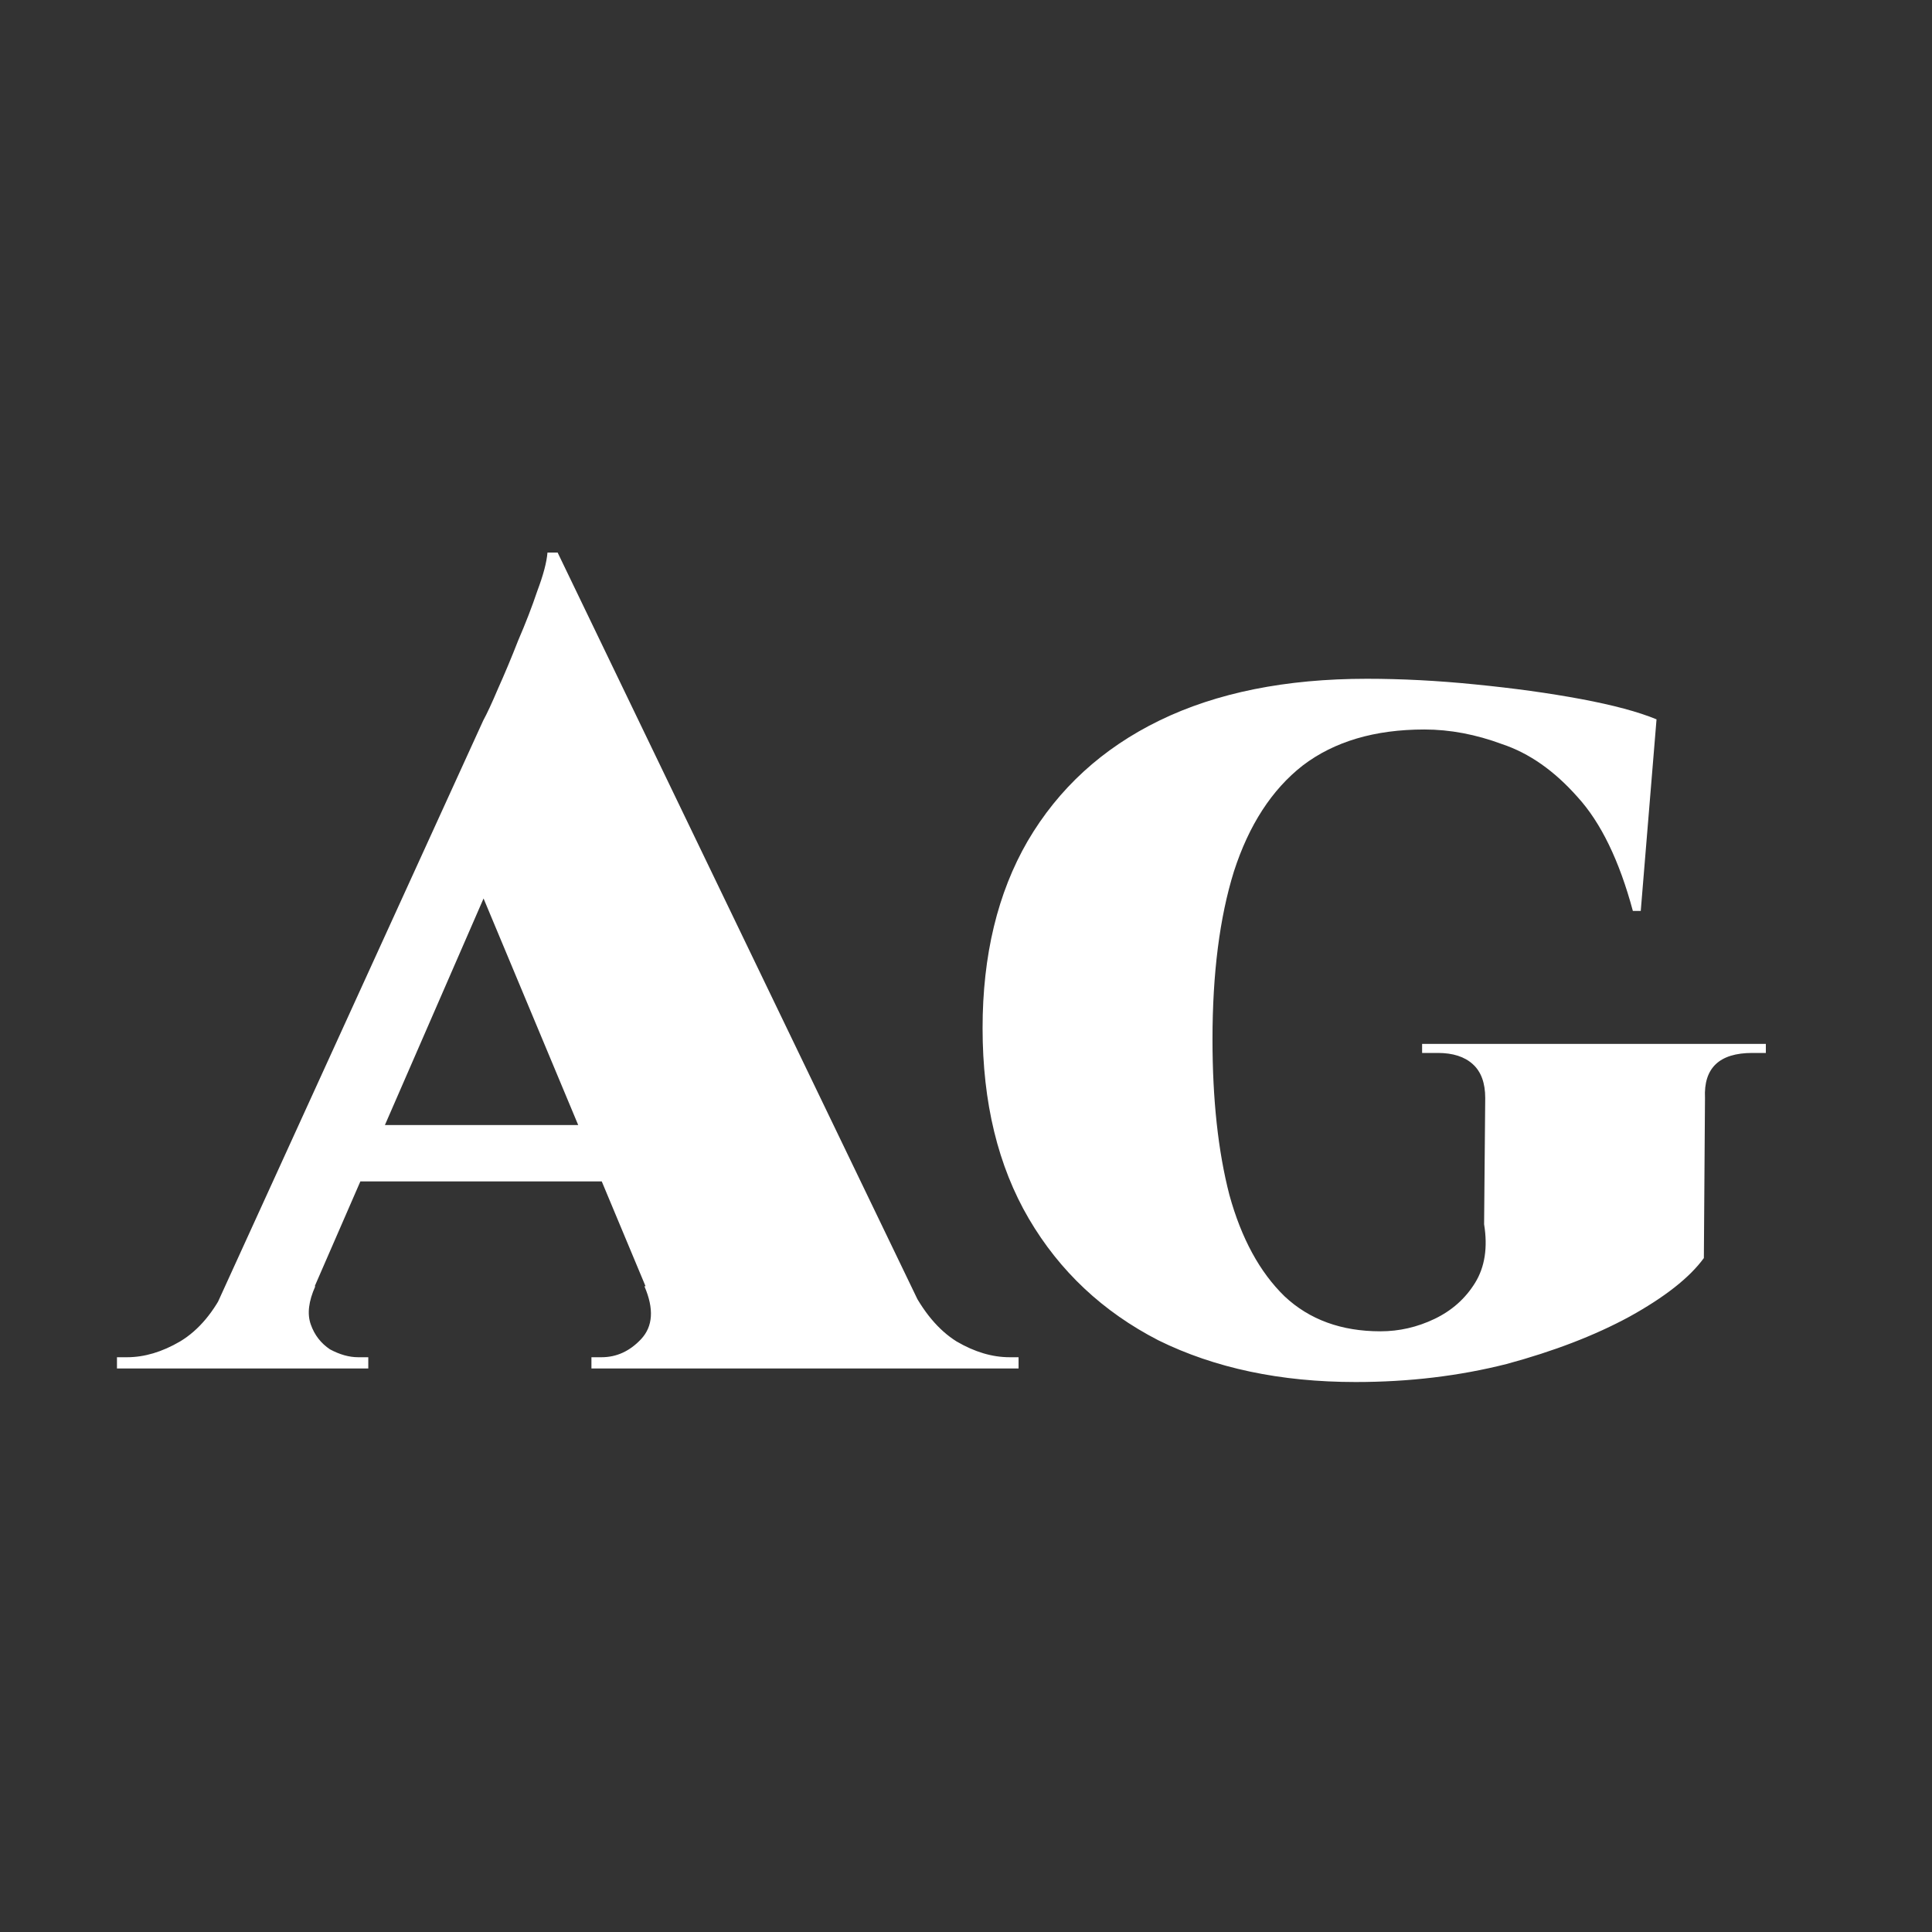 <svg width="24" height="24" viewBox="0 0 24 24" fill="none" xmlns="http://www.w3.org/2000/svg">
<rect x="0" y="0" width="24" height="24" fill="#333333" stroke="none"/>
<path d="M6.927 6.864L11.771 16.916H8.411L5.709 10.448L6.927 6.864ZM3.917 15.978C3.833 16.165 3.814 16.323 3.861 16.454C3.907 16.585 3.987 16.687 4.099 16.762C4.22 16.827 4.337 16.86 4.449 16.86H4.575V17H1.453V16.86C1.453 16.86 1.476 16.86 1.523 16.86C1.56 16.86 1.579 16.86 1.579 16.86C1.793 16.86 2.013 16.795 2.237 16.664C2.47 16.524 2.661 16.295 2.811 15.978H3.917ZM6.927 6.864V9.048L3.483 16.958H2.349L6.003 8.95C6.049 8.866 6.11 8.735 6.185 8.558C6.269 8.371 6.353 8.171 6.437 7.956C6.53 7.741 6.609 7.536 6.675 7.34C6.749 7.144 6.791 6.985 6.801 6.864H6.927ZM8.075 13.976V14.676H4.113V13.976H8.075ZM8.005 15.978H11.309C11.467 16.295 11.659 16.524 11.883 16.664C12.107 16.795 12.326 16.86 12.541 16.86C12.541 16.86 12.559 16.86 12.597 16.86C12.634 16.86 12.653 16.86 12.653 16.86V17H7.347V16.86H7.473C7.659 16.86 7.823 16.785 7.963 16.636C8.112 16.477 8.126 16.258 8.005 15.978ZM16.98 8.432C17.41 8.432 17.858 8.455 18.324 8.502C18.8 8.549 19.239 8.609 19.64 8.684C20.041 8.759 20.354 8.843 20.578 8.936L20.382 11.316H20.284C20.116 10.691 19.887 10.219 19.598 9.902C19.309 9.575 18.996 9.356 18.66 9.244C18.334 9.123 18.012 9.062 17.694 9.062C17.078 9.062 16.574 9.211 16.182 9.51C15.8 9.809 15.515 10.247 15.328 10.826C15.151 11.395 15.062 12.091 15.062 12.912C15.062 13.659 15.132 14.303 15.272 14.844C15.421 15.385 15.65 15.805 15.958 16.104C16.266 16.393 16.663 16.538 17.148 16.538C17.381 16.538 17.605 16.487 17.82 16.384C18.035 16.281 18.203 16.132 18.324 15.936C18.445 15.74 18.483 15.497 18.436 15.208L18.45 13.64C18.45 13.453 18.399 13.313 18.296 13.22C18.194 13.127 18.049 13.08 17.862 13.08H17.666V12.968H21.936V13.08H21.768C21.358 13.08 21.162 13.267 21.18 13.64L21.166 15.628C20.989 15.871 20.681 16.113 20.242 16.356C19.813 16.589 19.304 16.785 18.716 16.944C18.128 17.093 17.503 17.168 16.84 17.168C15.907 17.168 15.09 16.995 14.39 16.65C13.7 16.295 13.163 15.791 12.78 15.138C12.398 14.485 12.206 13.696 12.206 12.772C12.206 11.867 12.393 11.092 12.766 10.448C13.149 9.795 13.695 9.295 14.404 8.95C15.114 8.605 15.972 8.432 16.98 8.432Z" fill="white"/>
</svg>
